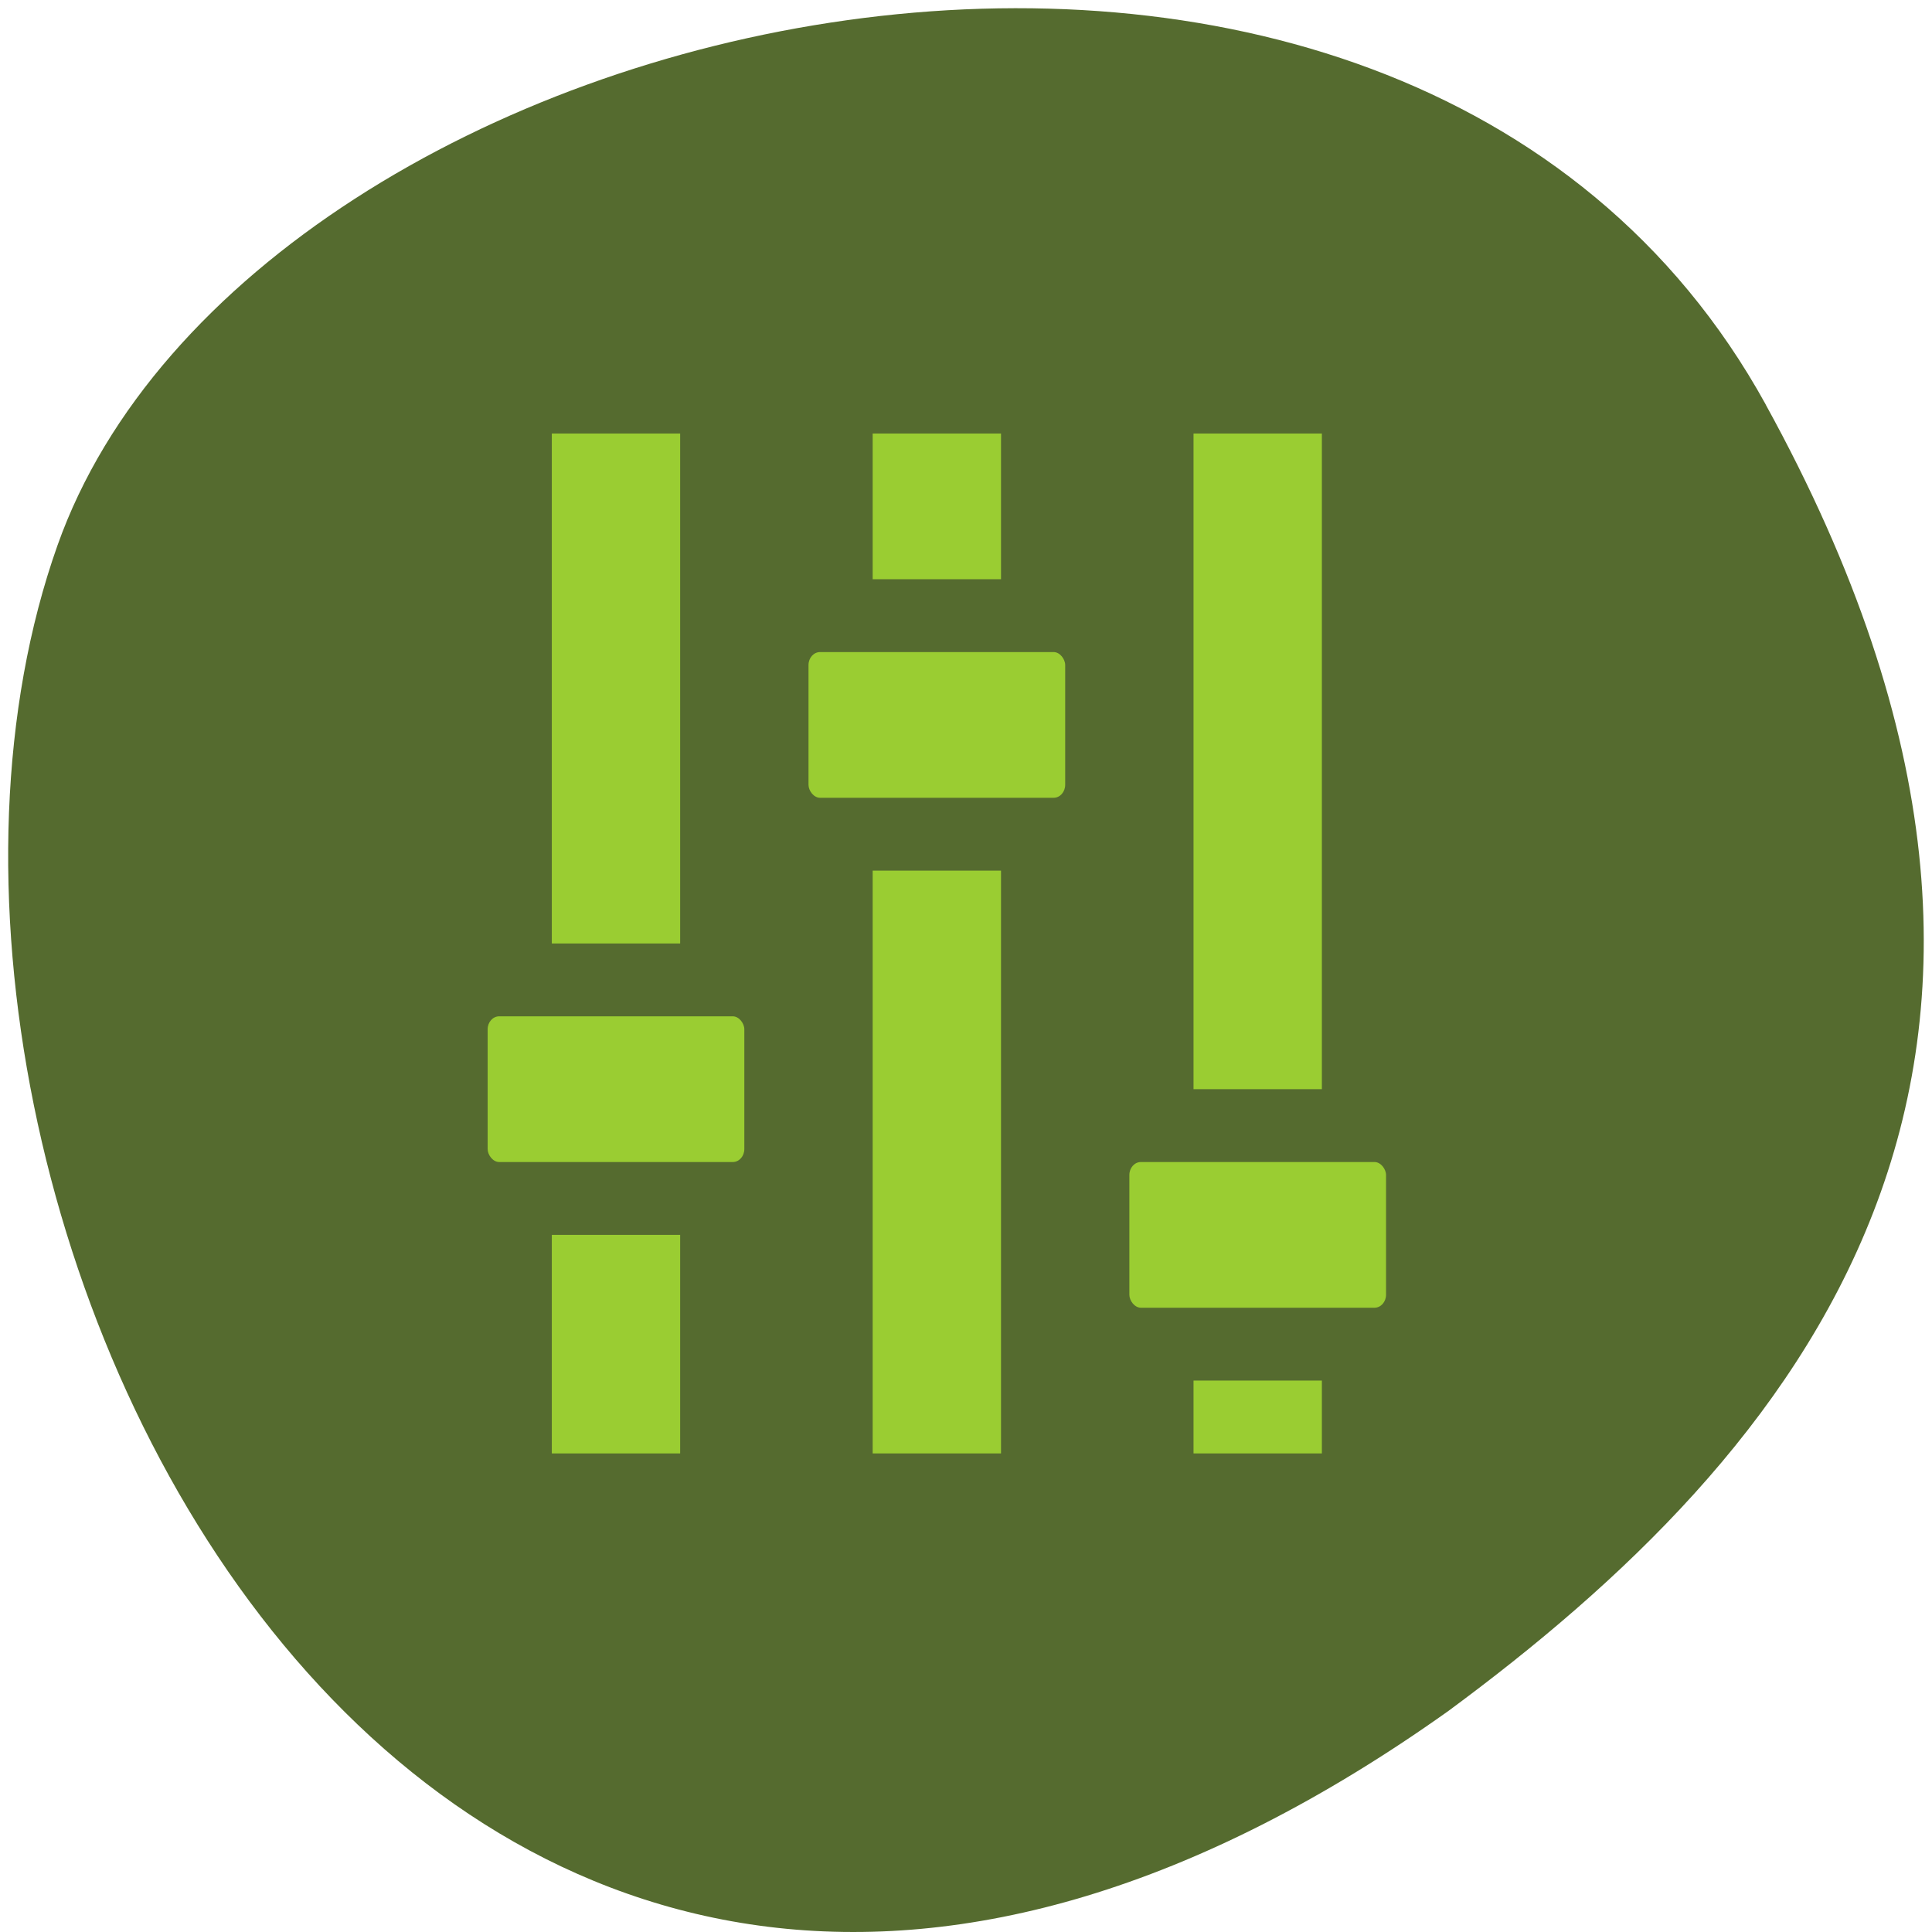<svg xmlns="http://www.w3.org/2000/svg" viewBox="0 0 256 256"><defs><clipPath><rect rx="6" height="80" width="84" y="6" x="6" fill="#ff4500"/></clipPath></defs><path d="m 260.02 66.64 c -48.541 -88.14 -200.63 -53.931 -226.36 18.64 -30.66 86.45 49.14 250.63 184.3 154.45 45.527 -33.585 90.6 -84.949 42.05 -173.09 z" transform="translate(-26.04 -13.02)" fill="#556b2f" color="#000"/><g transform="matrix(8.503 0 0 9.653 -3183.53 -888.55)" fill="#9acd32" enable-background="new" color="#bebebe"><path d="m 388 98 v 2 h 2 v -2 h -2 z m 0 6 v 8 h 2 v -8 h -2 z"/><path d="m 393 98 v 9 h 2 v -9 h -2 z m 0 13 v 1 h 2 v -1 h -2 z"/><path d="m 383 98 v 7 h 2 v -7 h -2 z m 0 11 v 3 h 2 v -3 h -2 z"/><rect rx="0.18" ry="0.178" height="2" width="4" y="106" x="382"/><rect rx="0.18" ry="0.178" height="2" width="4" y="101" x="387"/><rect rx="0.18" ry="0.178" height="2" width="4" y="108" x="392"/></g></svg>